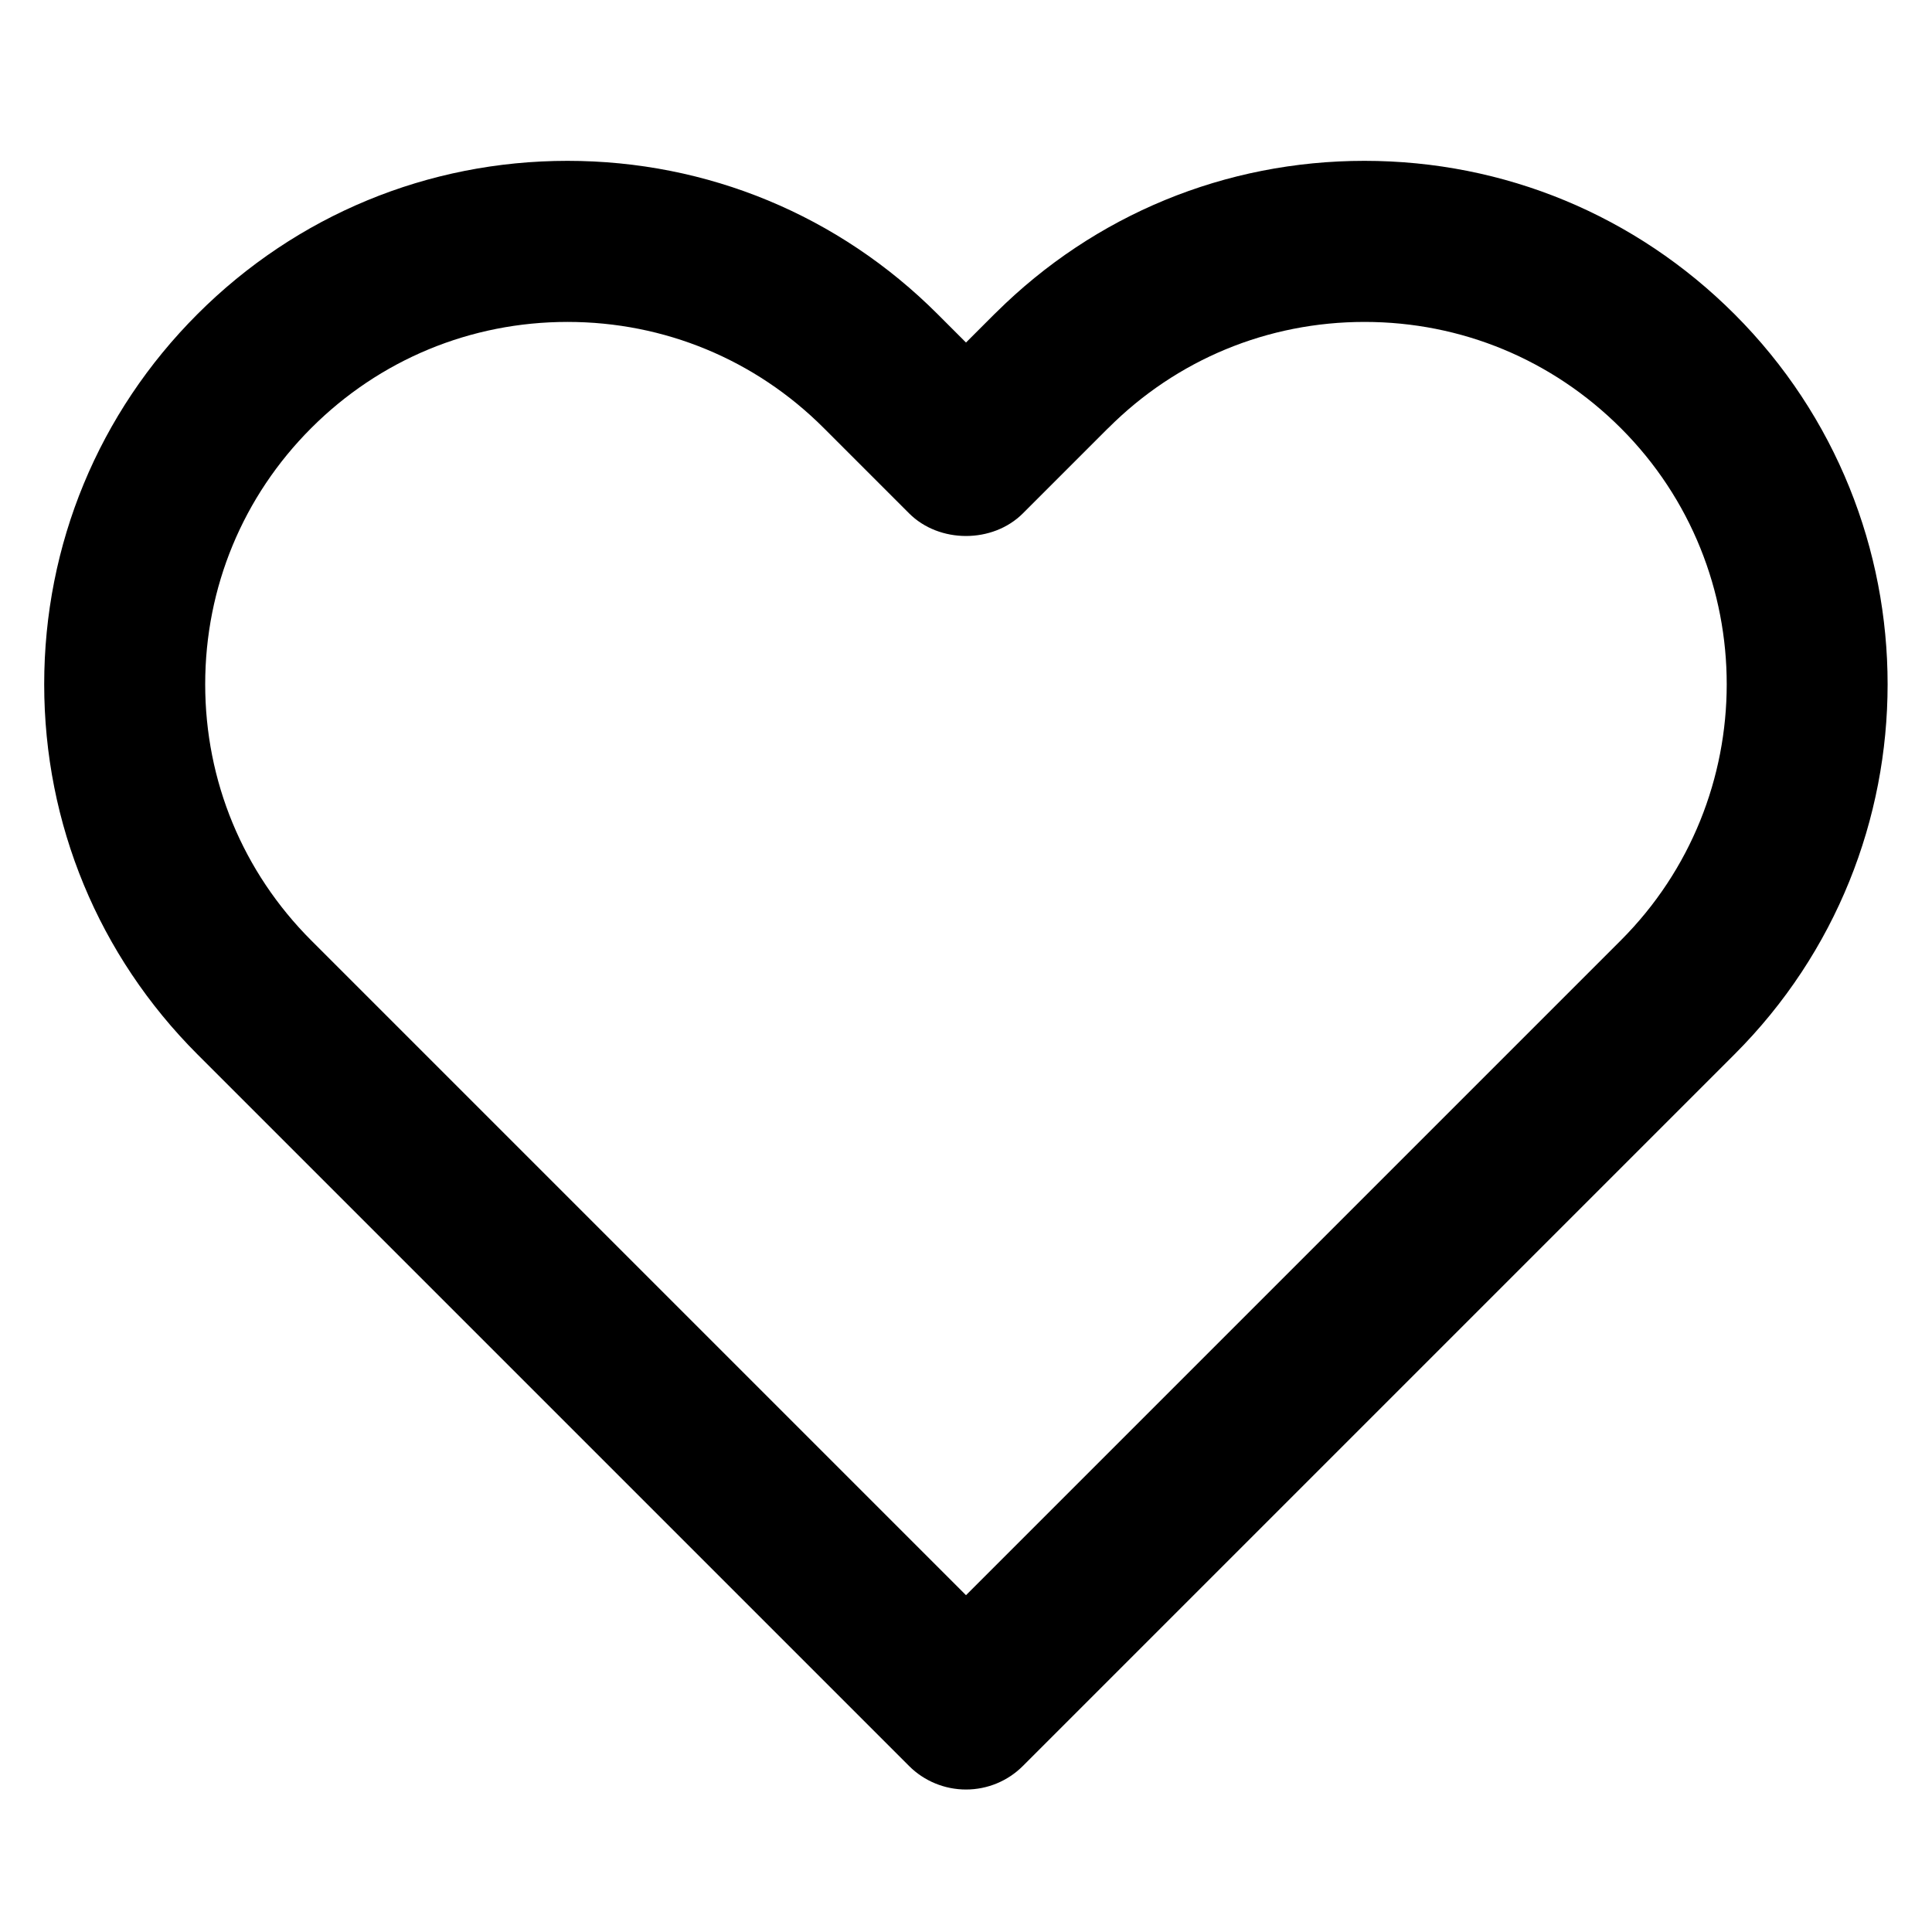 <?xml version="1.0" encoding="utf-8"?>
<svg version="1.1" id="Layer_1" xmlns="http://www.w3.org/2000/svg" viewBox="0 0 24 24">
<path d="M21.547,3.903c-1.228-1.228-2.86-1.905-4.597-1.905c-1.728,0-3.352,0.669-4.577,1.885c-0.007,0.007-0.014,0.013-0.021,0.02 L12,4.255l-0.353-0.353c-1.228-1.228-2.86-1.904-4.597-1.904c-1.736,0-3.369,0.676-4.597,1.904S0.549,6.763,0.549,8.5 s0.676,3.369,1.904,4.598l8.84,8.84C11.48,22.125,11.735,22.23,12,22.23s0.52-0.105,0.707-0.293l8.84-8.84 C24.082,10.563,24.083,6.44,21.547,3.903z M20.133,11.683L12,19.816l-8.133-8.133c-0.85-0.85-1.318-1.98-1.318-3.183 s0.468-2.333,1.318-3.183s1.98-1.318,3.183-1.318c1.203,0,2.333,0.468,3.183,1.318l1.06,1.06c0.375,0.375,1.039,0.375,1.414,0 l1.05-1.05c0.004-0.004,0.008-0.007,0.012-0.011c0.85-0.85,1.979-1.317,3.182-1.317s2.332,0.468,3.185,1.321 C21.889,7.074,21.888,9.929,20.133,11.683z"/>
</svg>
